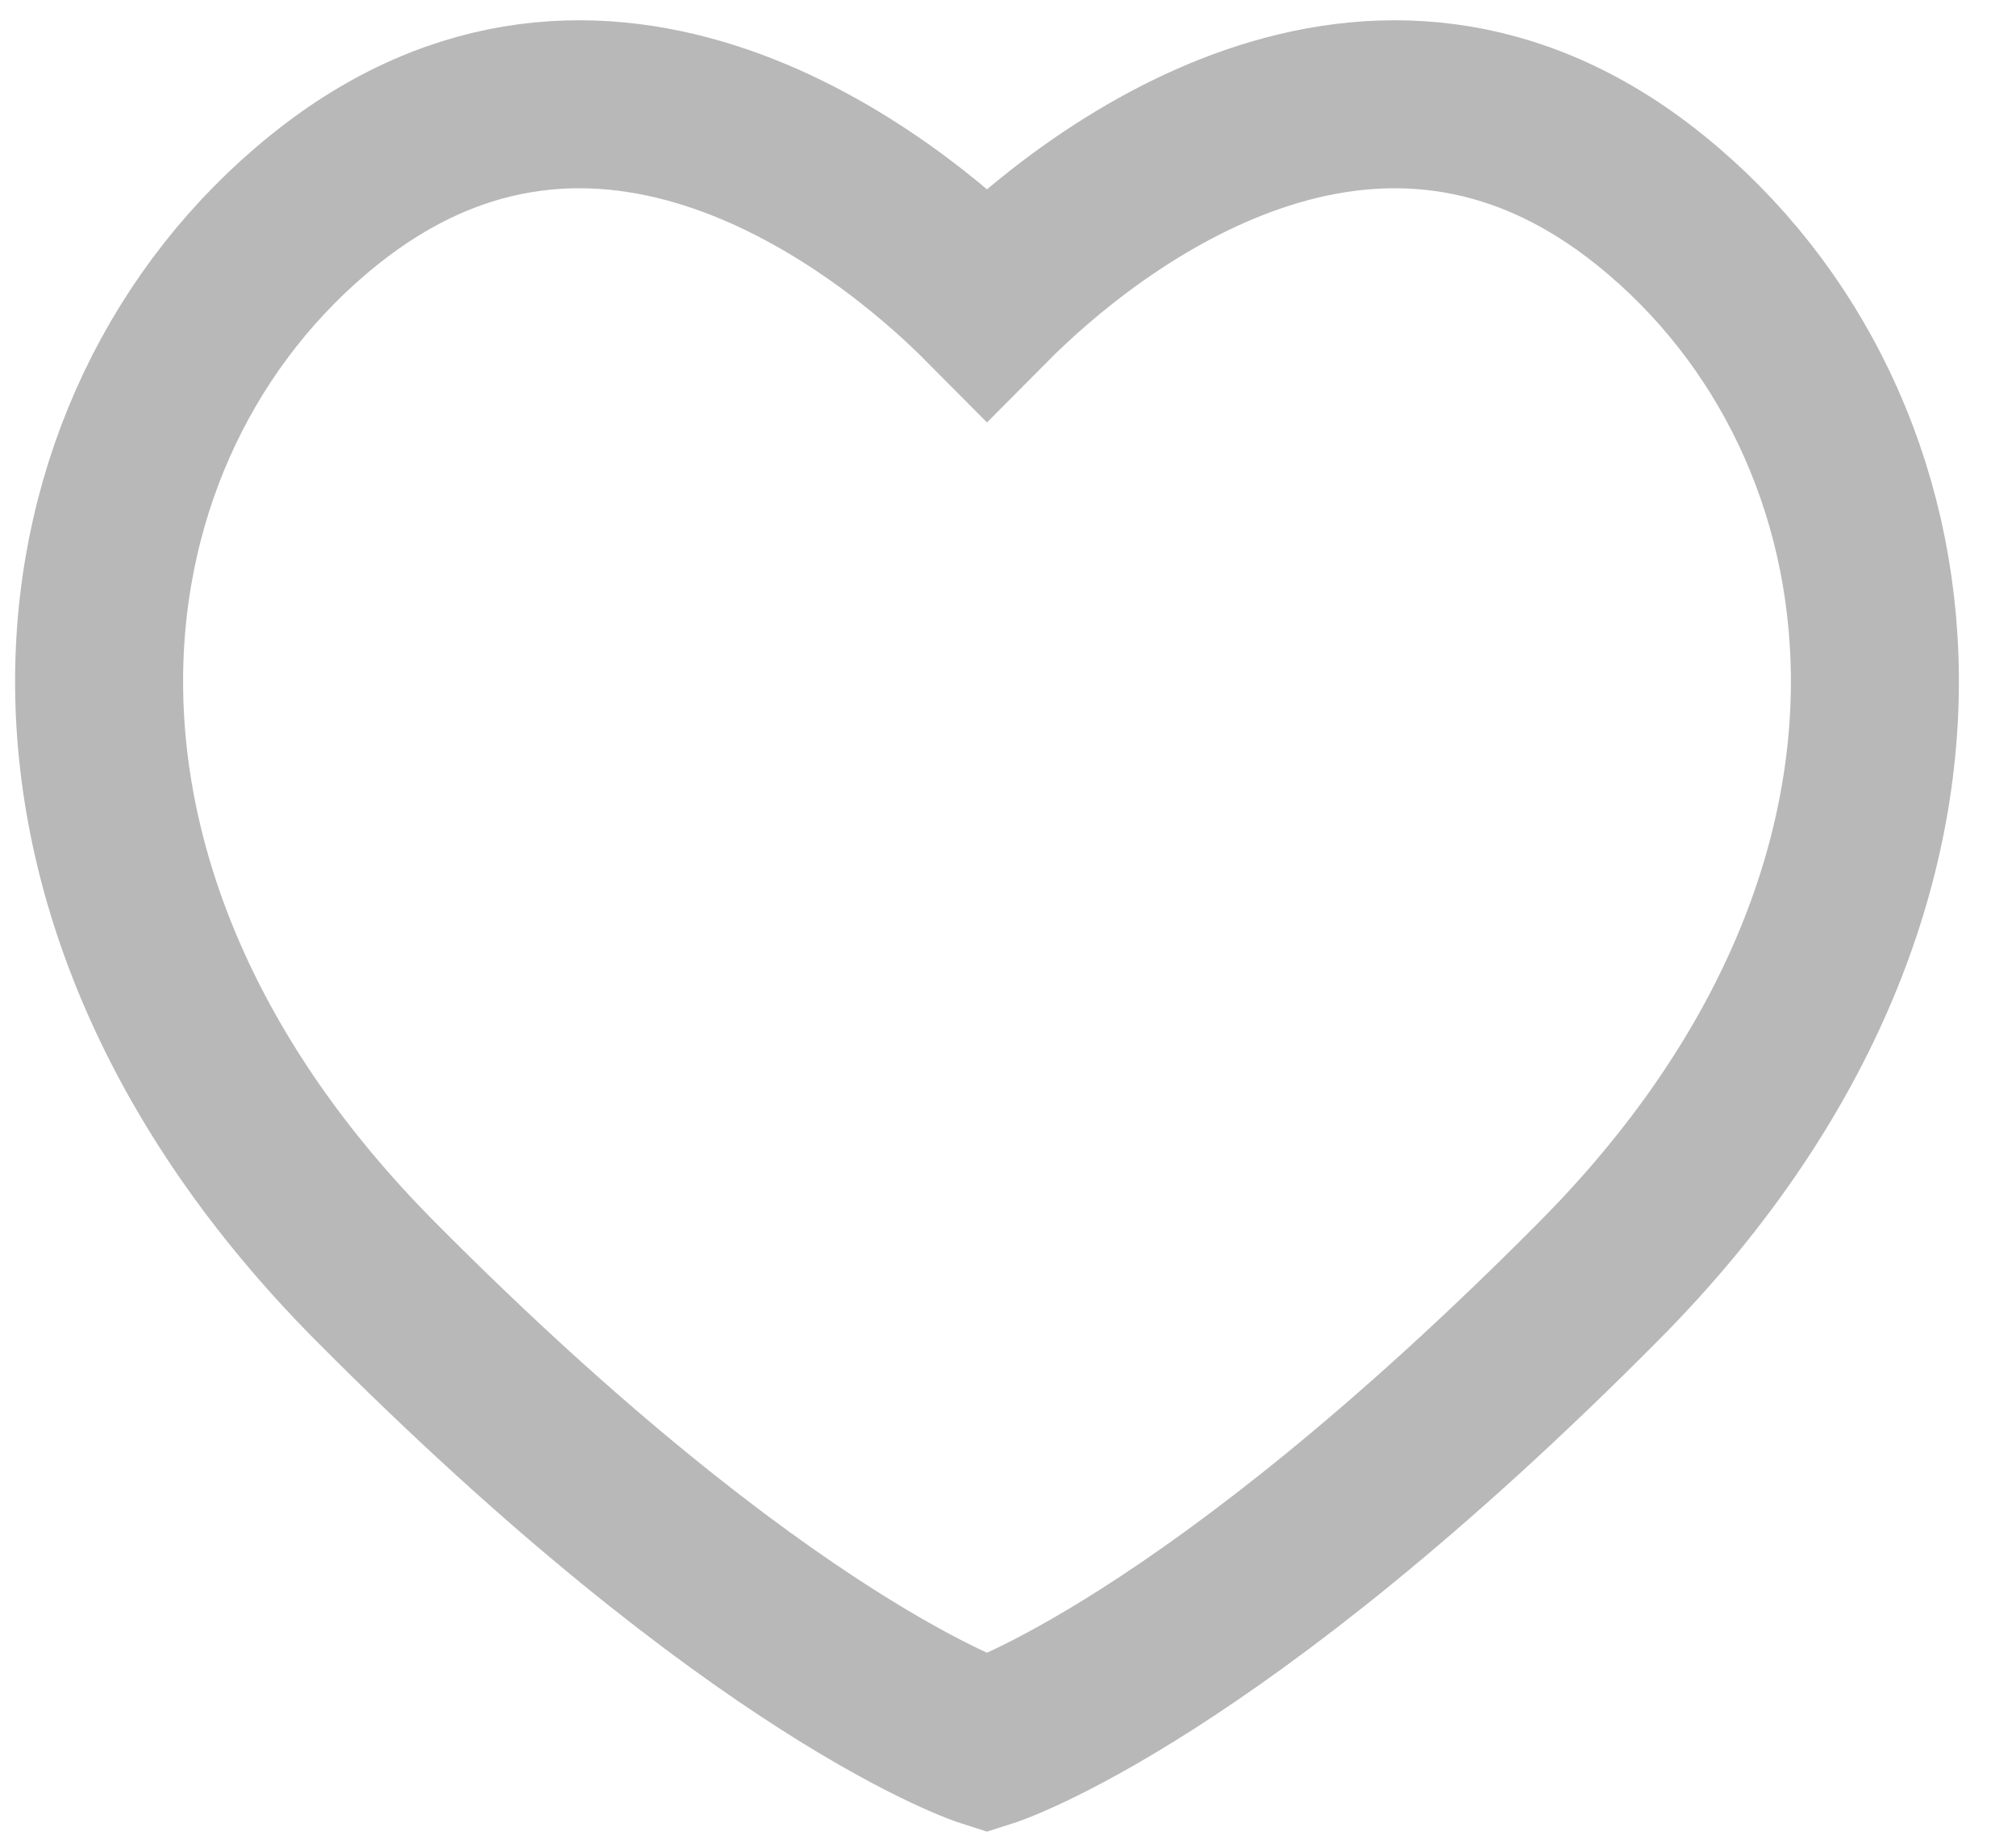 <svg width="24" height="22" viewBox="0 0 24 22" fill="none" xmlns="http://www.w3.org/2000/svg">
<path d="M19.648 2.385C16.344 -0.28 12.965 2.385 11.75 3.61C10.535 2.385 7.156 -0.28 3.852 2.385C0.547 5.05 -0.171 10.579 4.459 15.246C9.089 19.914 11.75 20.759 11.75 20.759C11.75 20.759 14.411 19.914 19.041 15.246C23.671 10.579 22.953 5.05 19.648 2.385Z" stroke="#B8B8B8" stroke-width="2"/>
</svg>
